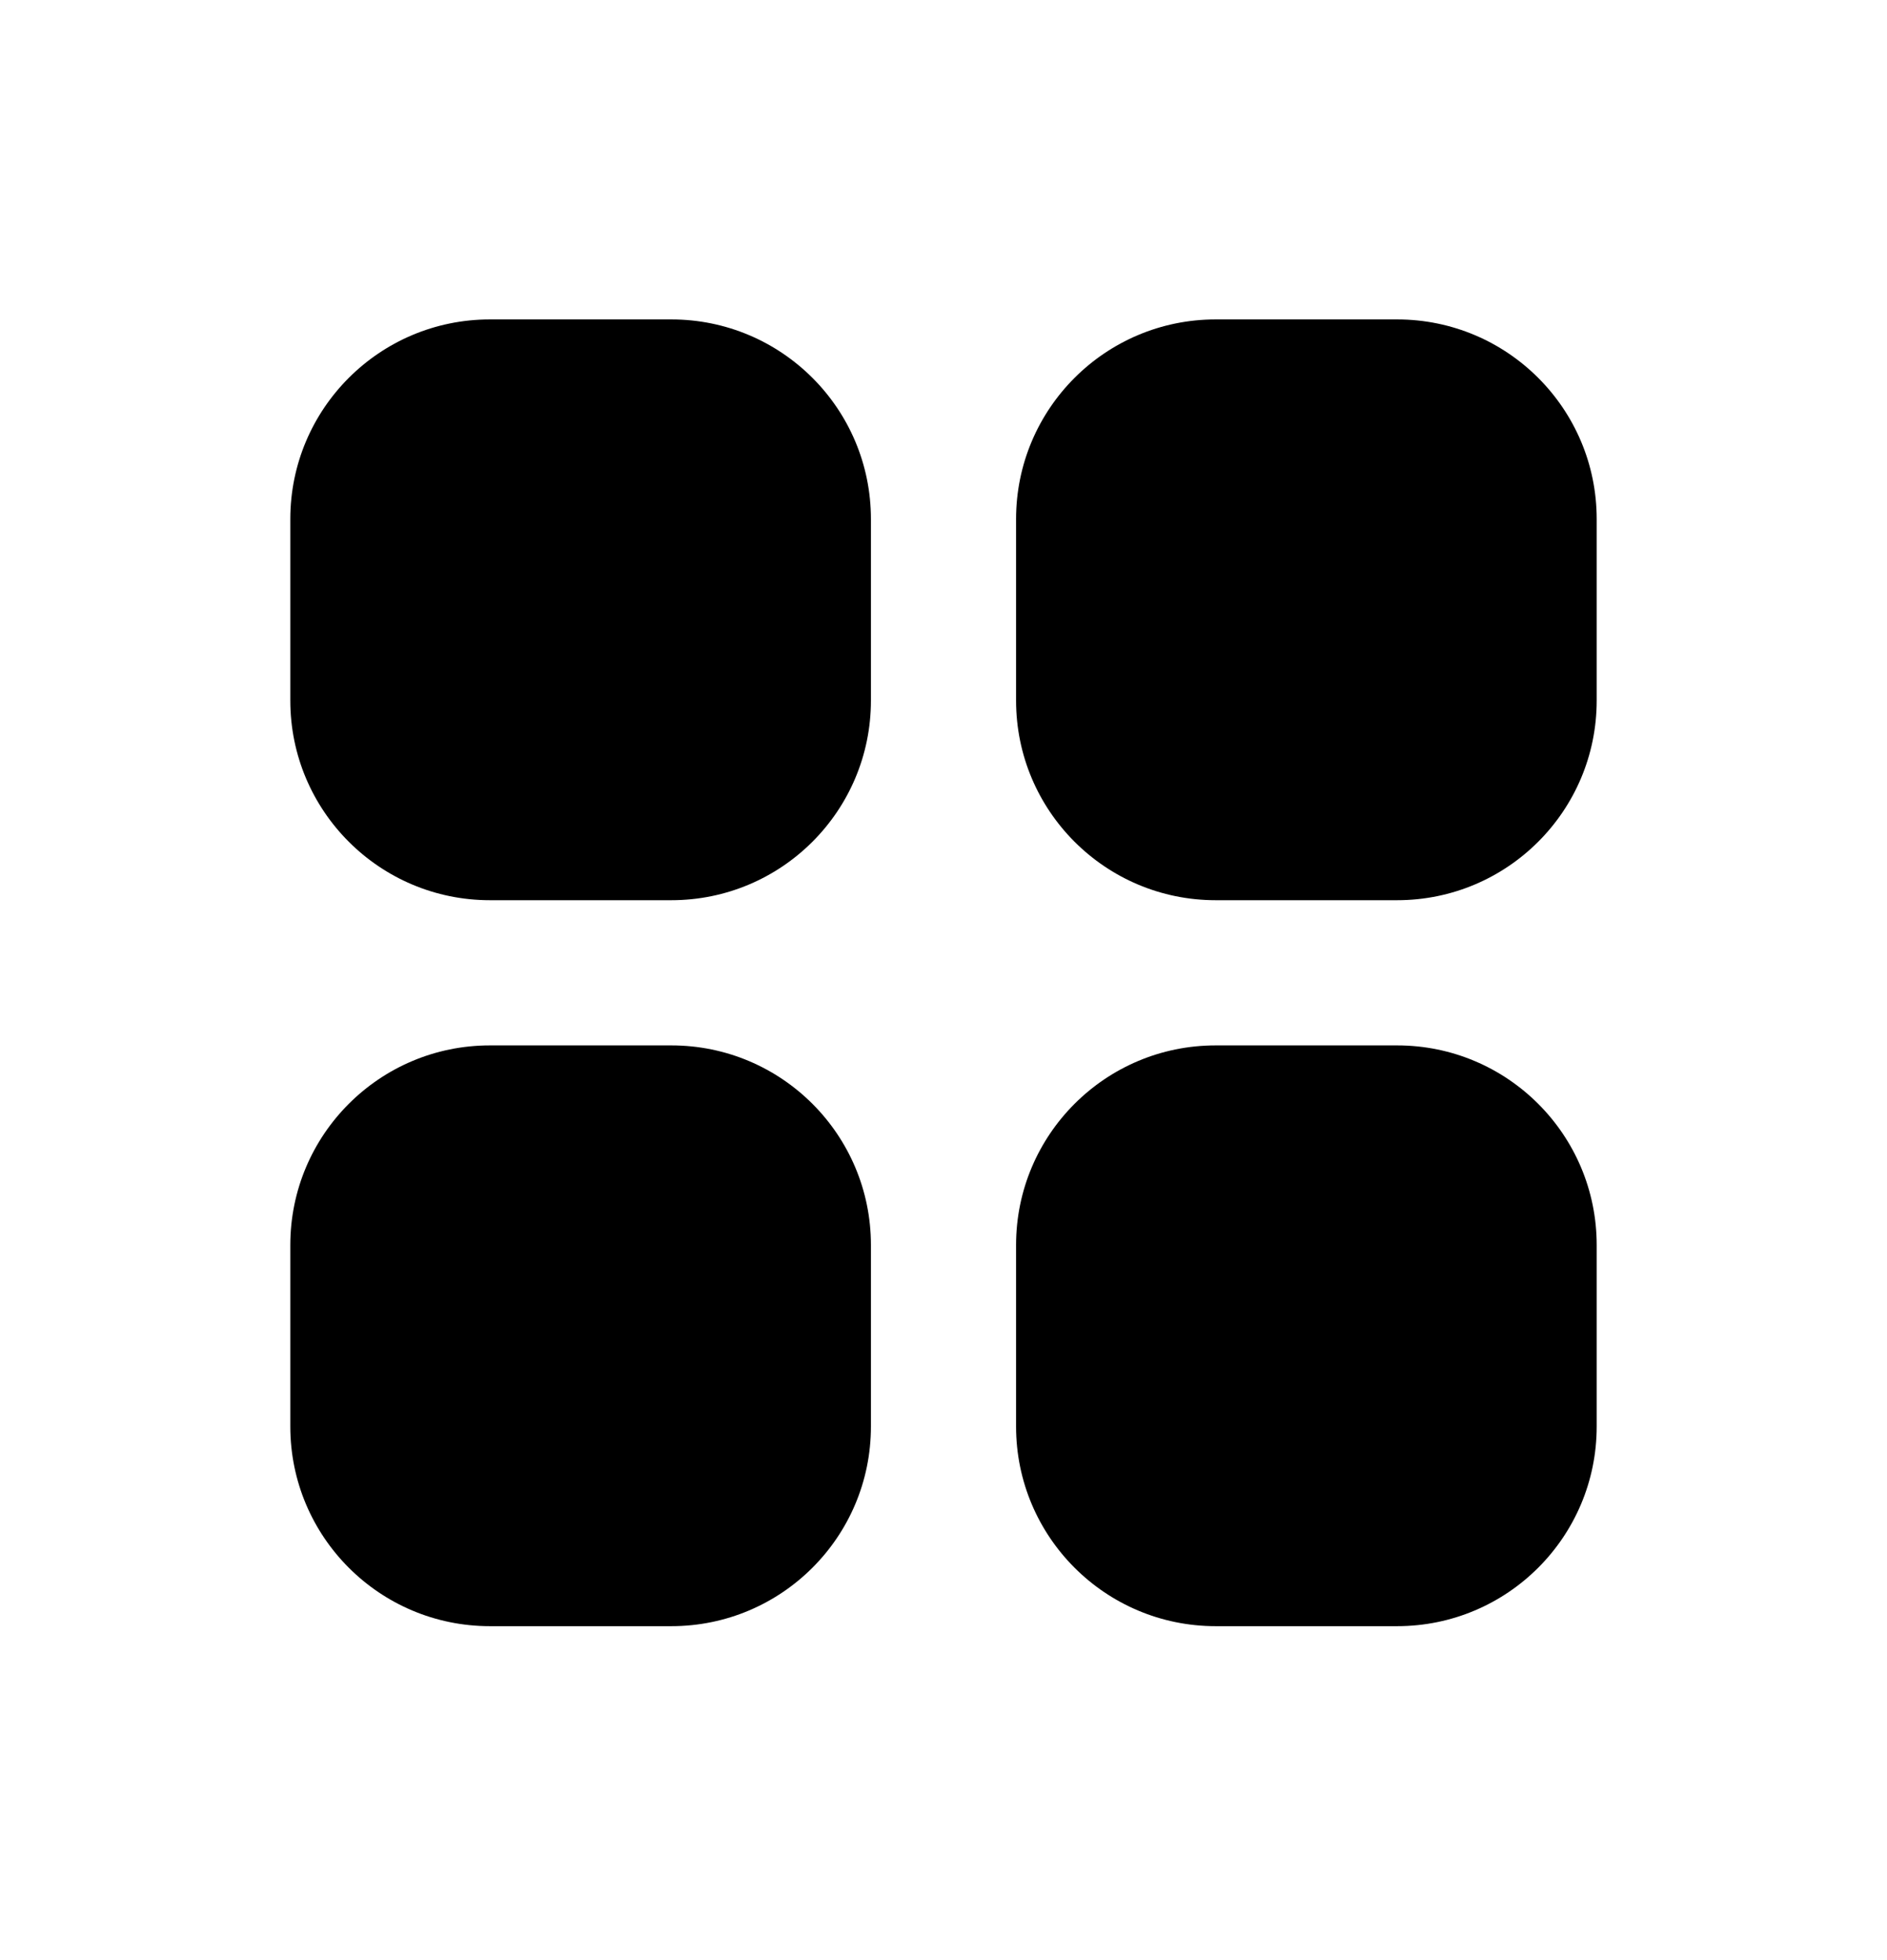 <?xml version="1.0" encoding="UTF-8"?>
<svg width="26px" height="27px" viewBox="0 0 26 27" version="1.1" xmlns="http://www.w3.org/2000/svg" xmlns:xlink="http://www.w3.org/1999/xlink">
    <title>Icon</title>
    <g id="Final" stroke="none" stroke-width="1" fill="none" fill-rule="evenodd">
        <g id="Icon" transform="translate(0, 0.4)" fill-rule="nonzero">
            <g id="App-Market_3-CR">
                <rect id="Rectangle" fill="#FFFFFF" opacity="0" x="0" y="0" width="26" height="26"></rect>
                <path d="M9.25,14 C10.769,14 12,15.231 12,16.75 L12,19.25 C12,20.769 10.769,22 9.25,22 L6.75,22 C5.231,22 4,20.769 4,19.25 L4,16.75 C4,15.231 5.231,14 6.75,14 L9.25,14 Z M19.25,14 C20.769,14 22,15.231 22,16.75 L22,19.25 C22,20.769 20.769,22 19.25,22 L16.75,22 C15.231,22 14,20.769 14,19.25 L14,16.75 C14,15.231 15.231,14 16.75,14 L19.25,14 Z M9.25,4 C10.769,4 12,5.231 12,6.75 L12,9.25 C12,10.769 10.769,12 9.25,12 L6.75,12 C5.231,12 4,10.769 4,9.25 L4,6.75 C4,5.231 5.231,4 6.75,4 L9.25,4 Z M19.25,4 C20.769,4 22,5.231 22,6.75 L22,9.25 C22,10.769 20.769,12 19.25,12 L16.75,12 C15.231,12 14,10.769 14,9.25 L14,6.75 C14,5.231 15.231,4 16.75,4 L19.25,4 Z" id="Combined-Shape" fill="#000000"></path>
            </g>
        </g>
    </g>
</svg>